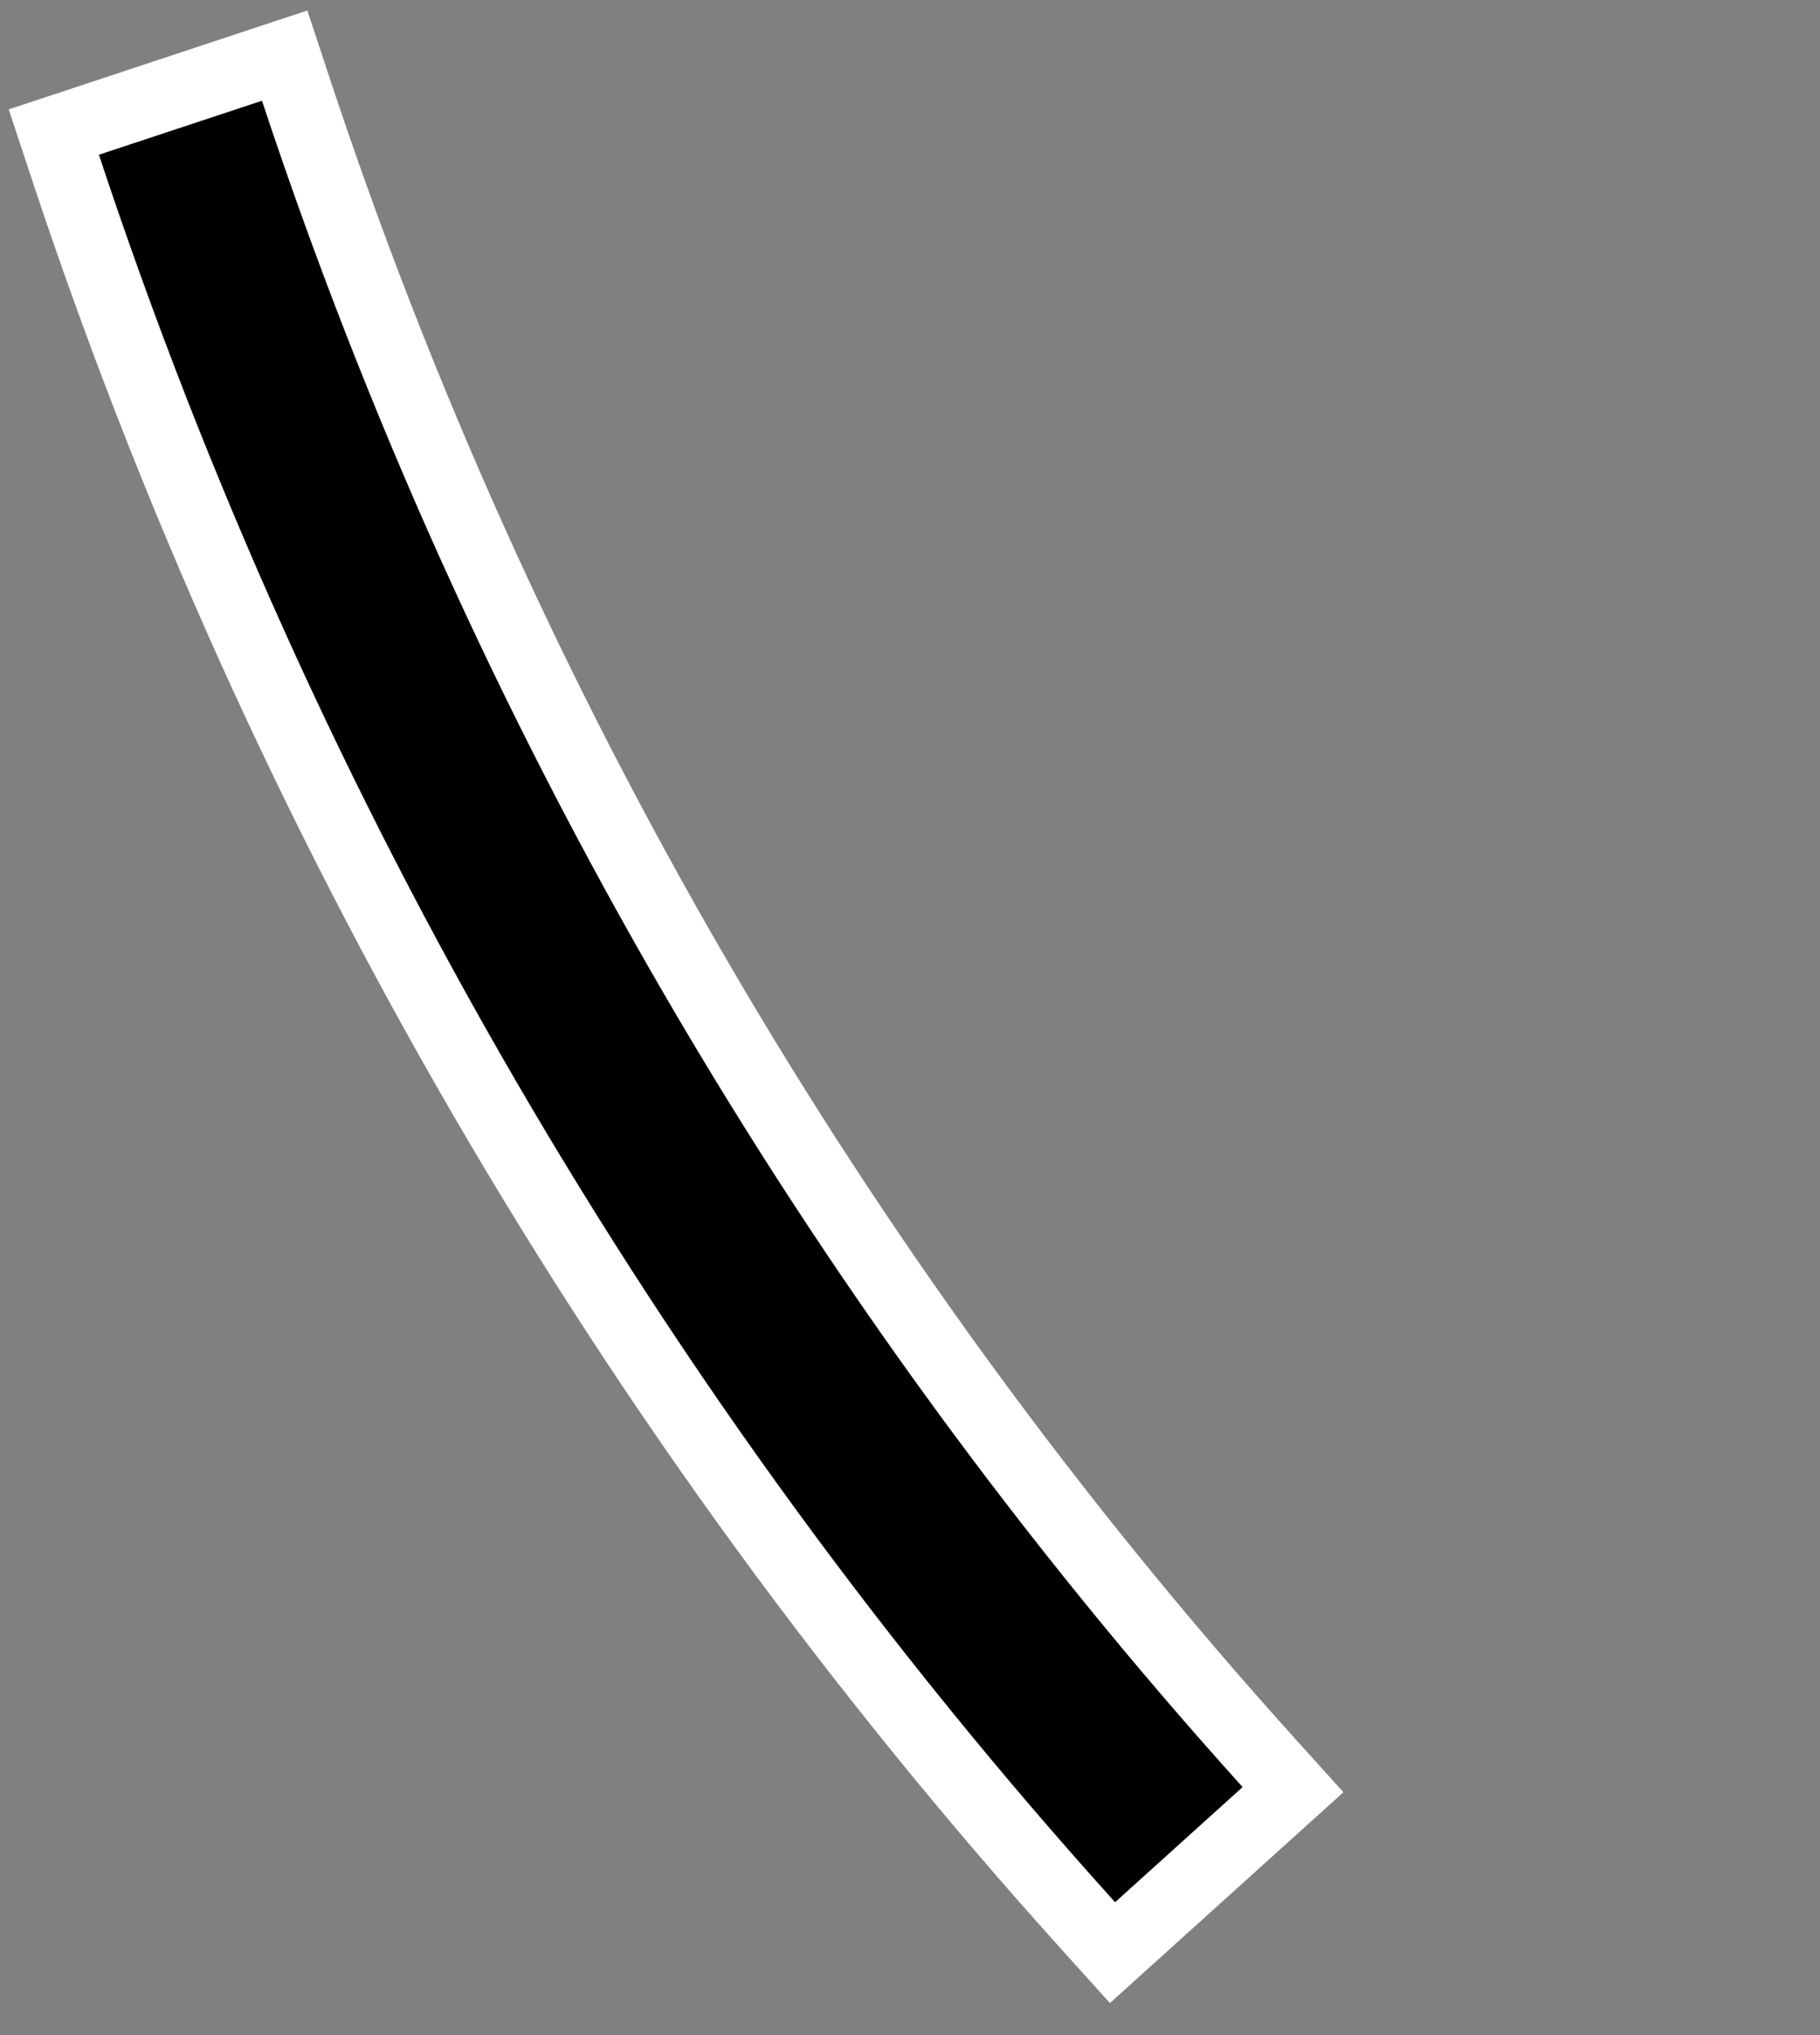 <svg width="51" height="57" viewBox="0 0 51 57" fill="none" xmlns="http://www.w3.org/2000/svg">
<rect x="0" y="0" width="51" height="57" fill="#808080" stroke="none"/>
<path d="M30.505 53.949L31.175 54.691L31.917 54.021L35.49 50.796L36.233 50.126L35.563 49.384C23.319 35.819 14.031 19.855 8.291 2.508L7.977 1.558L7.027 1.872L2.457 3.385L1.508 3.699L1.822 4.648C7.86 22.893 17.628 39.683 30.505 53.949Z" fill="black" stroke="white" stroke-width="2"/>
</svg>
